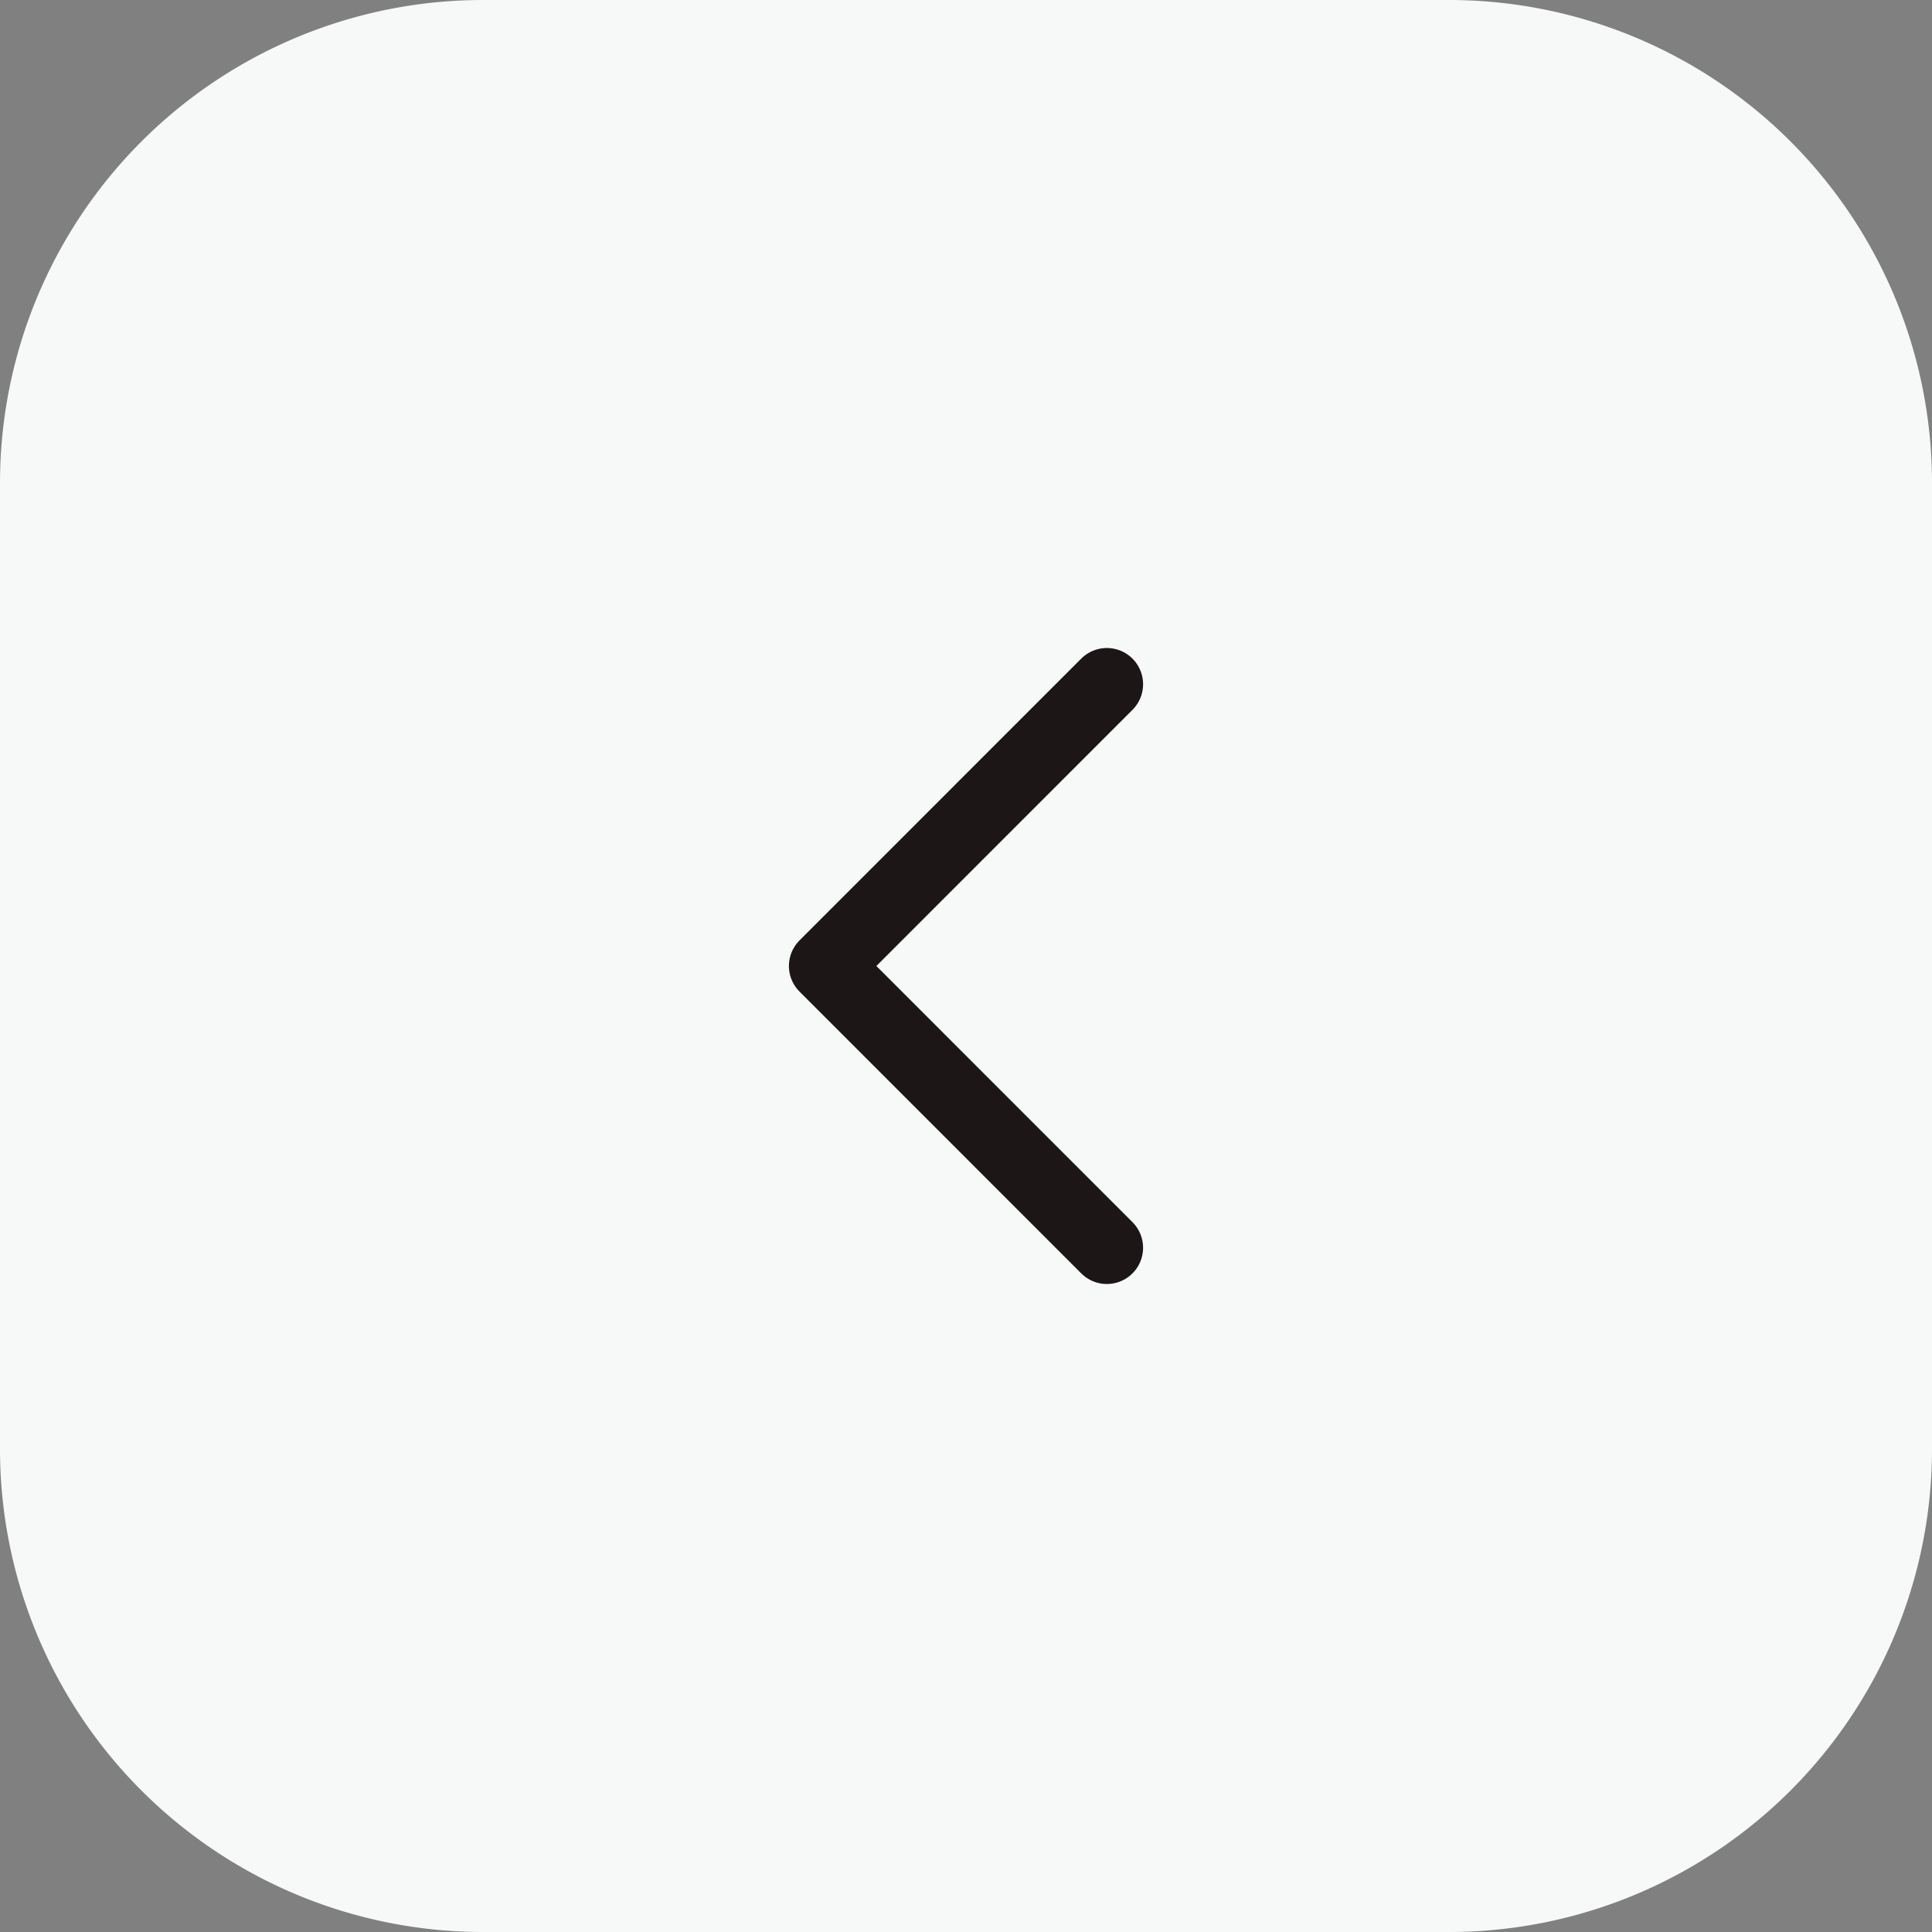 <svg xmlns="http://www.w3.org/2000/svg" width="32" height="32" viewBox="30 86 32 32"><rect x="30" y="86" width="32" height="32" fill="#808080" stroke="none"/><g data-name="Back-Navs"><path d="M38 86h16a8 8 0 0 1 8 8v16a8 8 0 0 1-8 8H38a8 8 0 0 1-8-8V94a8 8 0 0 1 8-8z" fill="#f7f8f8" fill-rule="evenodd" data-name="Rectangle 5256"/><g data-name="Group 9845"><g data-name="Iconly/Light/Arrow - Left 3"><g data-name="Iconly/Light/Arrow - Left 2"><g data-name="Arrow - Left 2"><path d="M48.333 106.667 43.667 102l4.666-4.667" stroke-linejoin="round" stroke-linecap="round" stroke-width="1.2" stroke="#1d1617" fill="transparent" data-name="Stroke 1"/></g></g></g></g></g></svg>